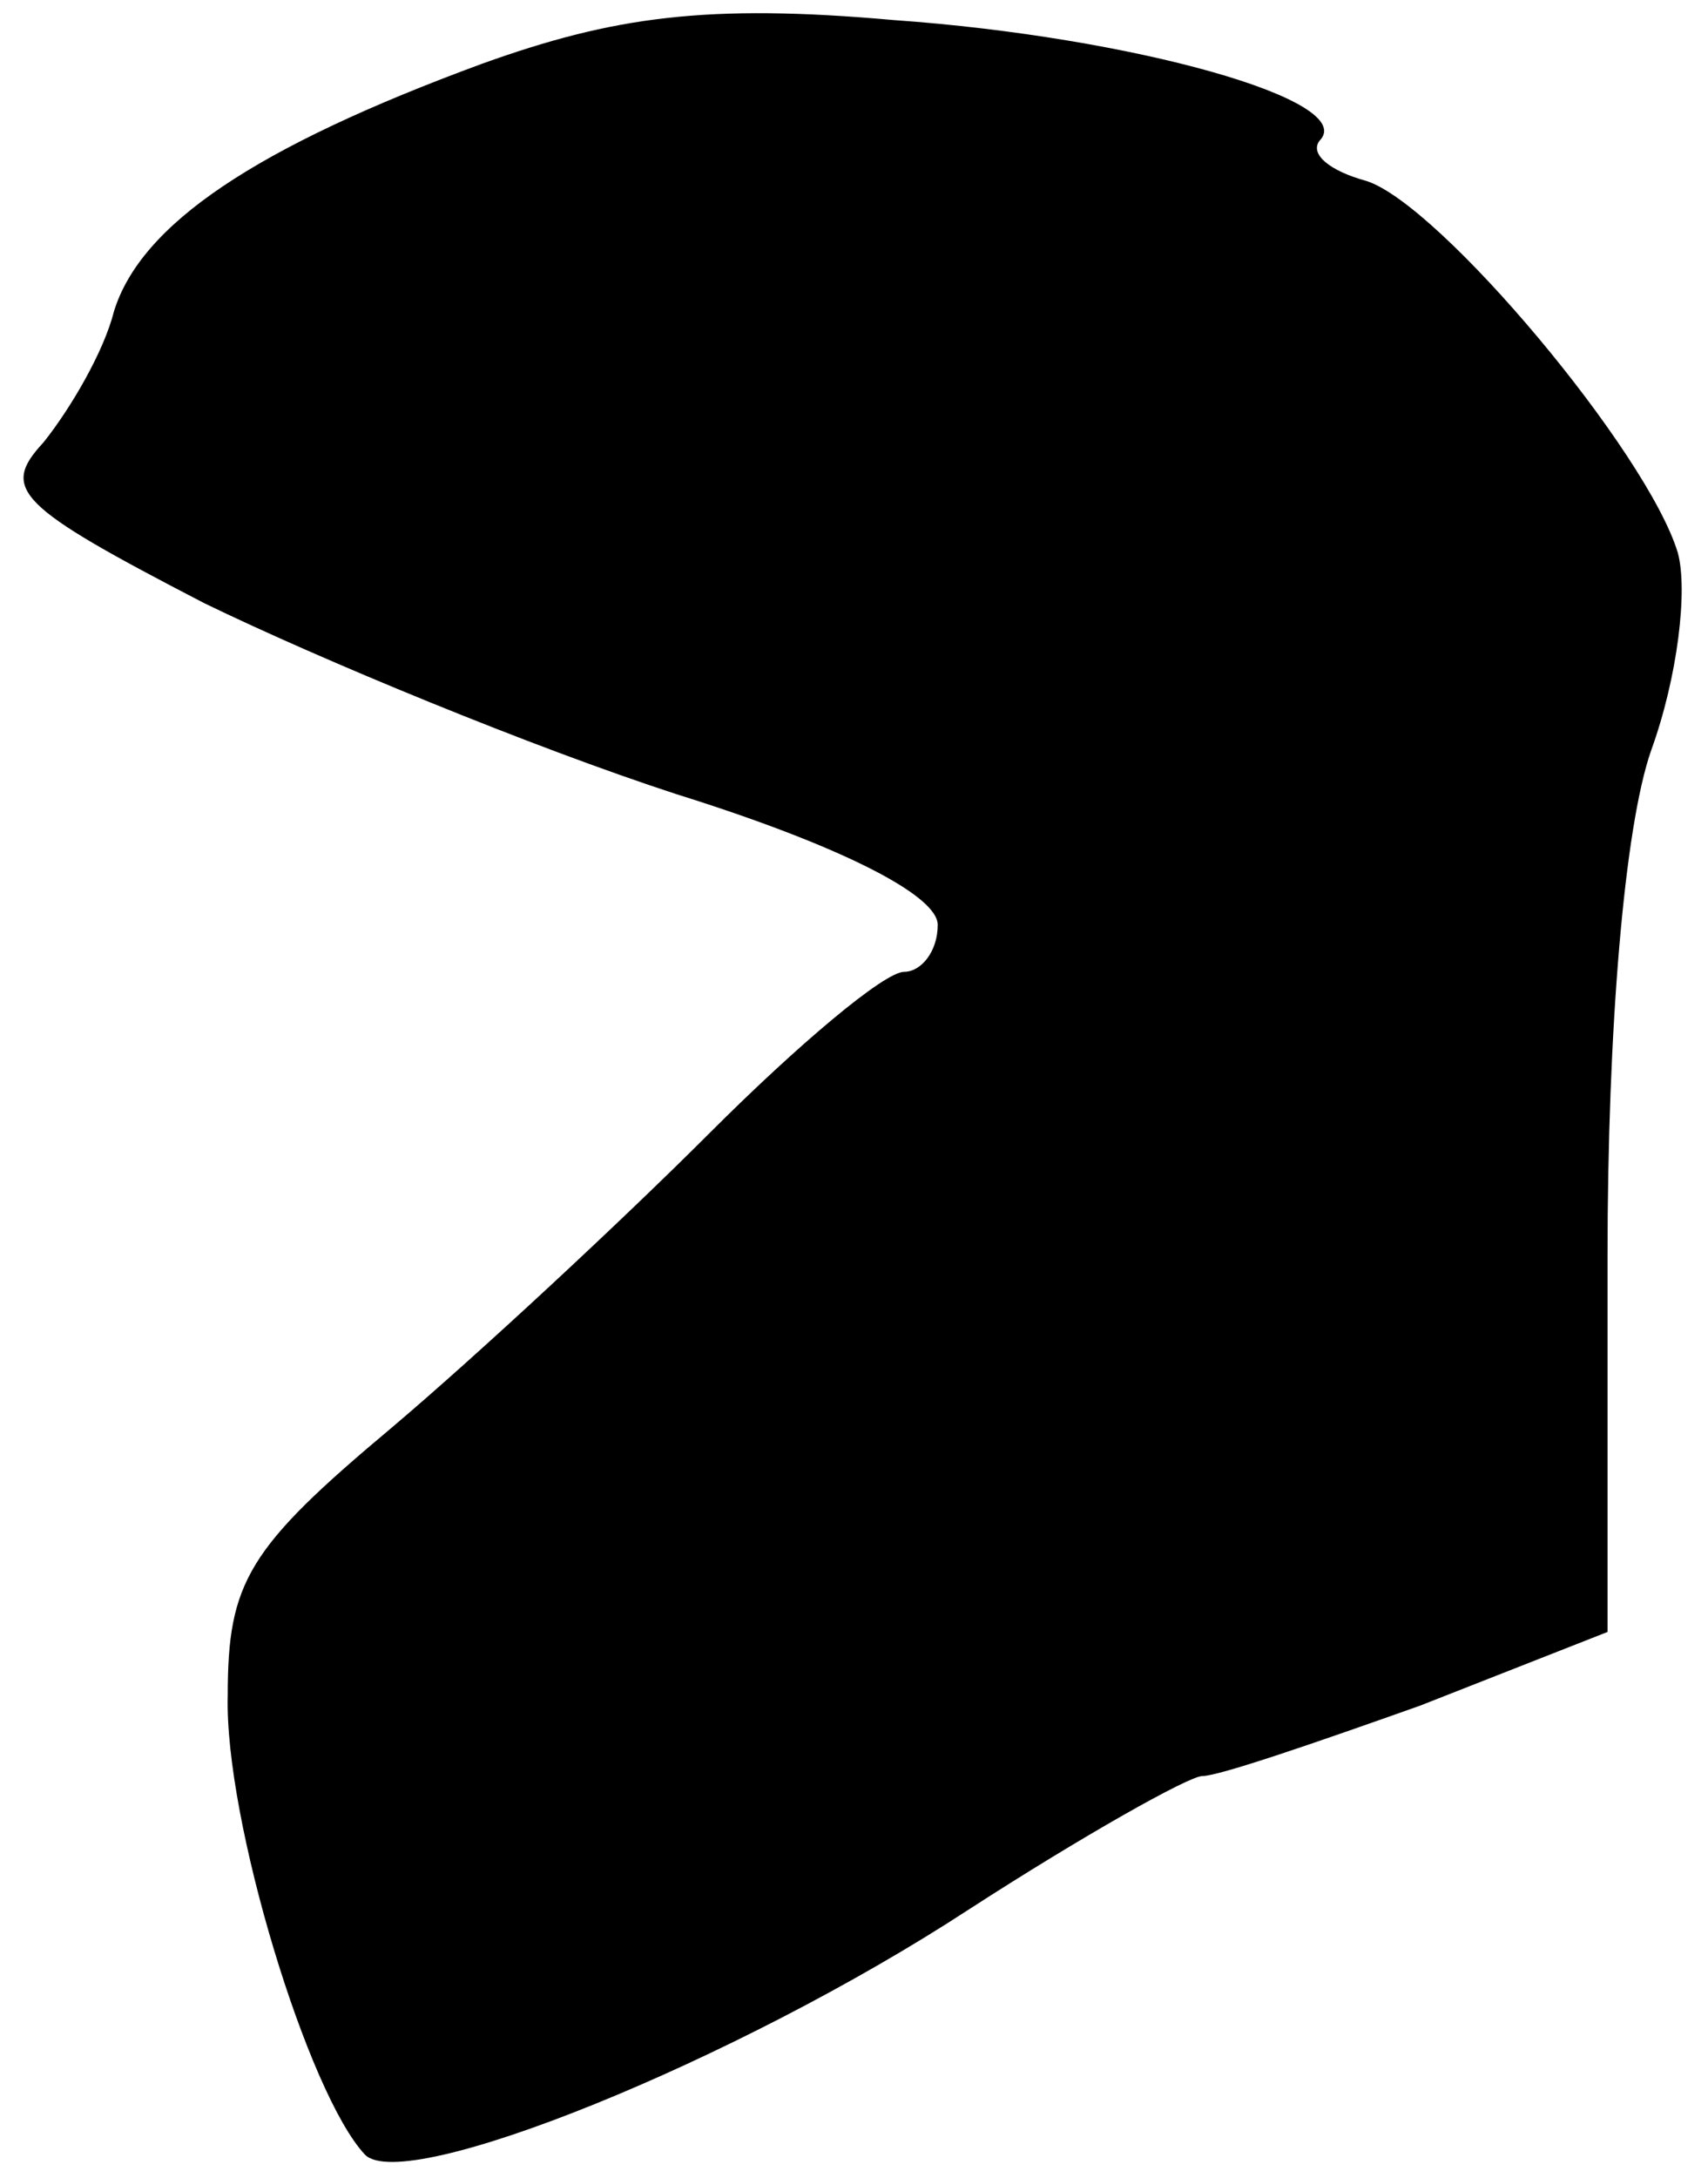 <?xml version="1.0" standalone="no"?>
<!DOCTYPE svg PUBLIC "-//W3C//DTD SVG 20010904//EN"
 "http://www.w3.org/TR/2001/REC-SVG-20010904/DTD/svg10.dtd">
<svg version="1.0" xmlns="http://www.w3.org/2000/svg"
 width="51pt" height="65pt" viewBox="0 0 51 65"
 preserveAspectRatio="xMidYMid meet">
<g transform="translate(0,65) scale(0.1,-0.1)"
fill="#000000" stroke="none">
<path fill="#000000" stroke="none" d="M144 631 c-68 -25 -102 -48 -110 -74
-3 -12 -13 -29 -21 -39 -13 -14 -8 -19 48 -48 35 -17 98 -43 141 -57 48 -15
78 -30 78 -39 0 -8 -5 -14 -10 -14 -6 0 -32 -22 -58 -48 -26 -26 -69 -66 -95
-88 -43 -36 -49 -46 -49 -80 -1 -37 24 -119 41 -137 12 -12 111 28 180 73 34
22 66 40 70 40 5 0 34 10 65 21 l56 22 0 112 c0 68 5 128 13 151 8 22 11 48 8
59 -9 30 -71 104 -93 111 -11 3 -17 8 -14 12 12 12 -56 31 -127 36 -56 5 -84
1 -123 -13z"/>
</g>
</svg>
